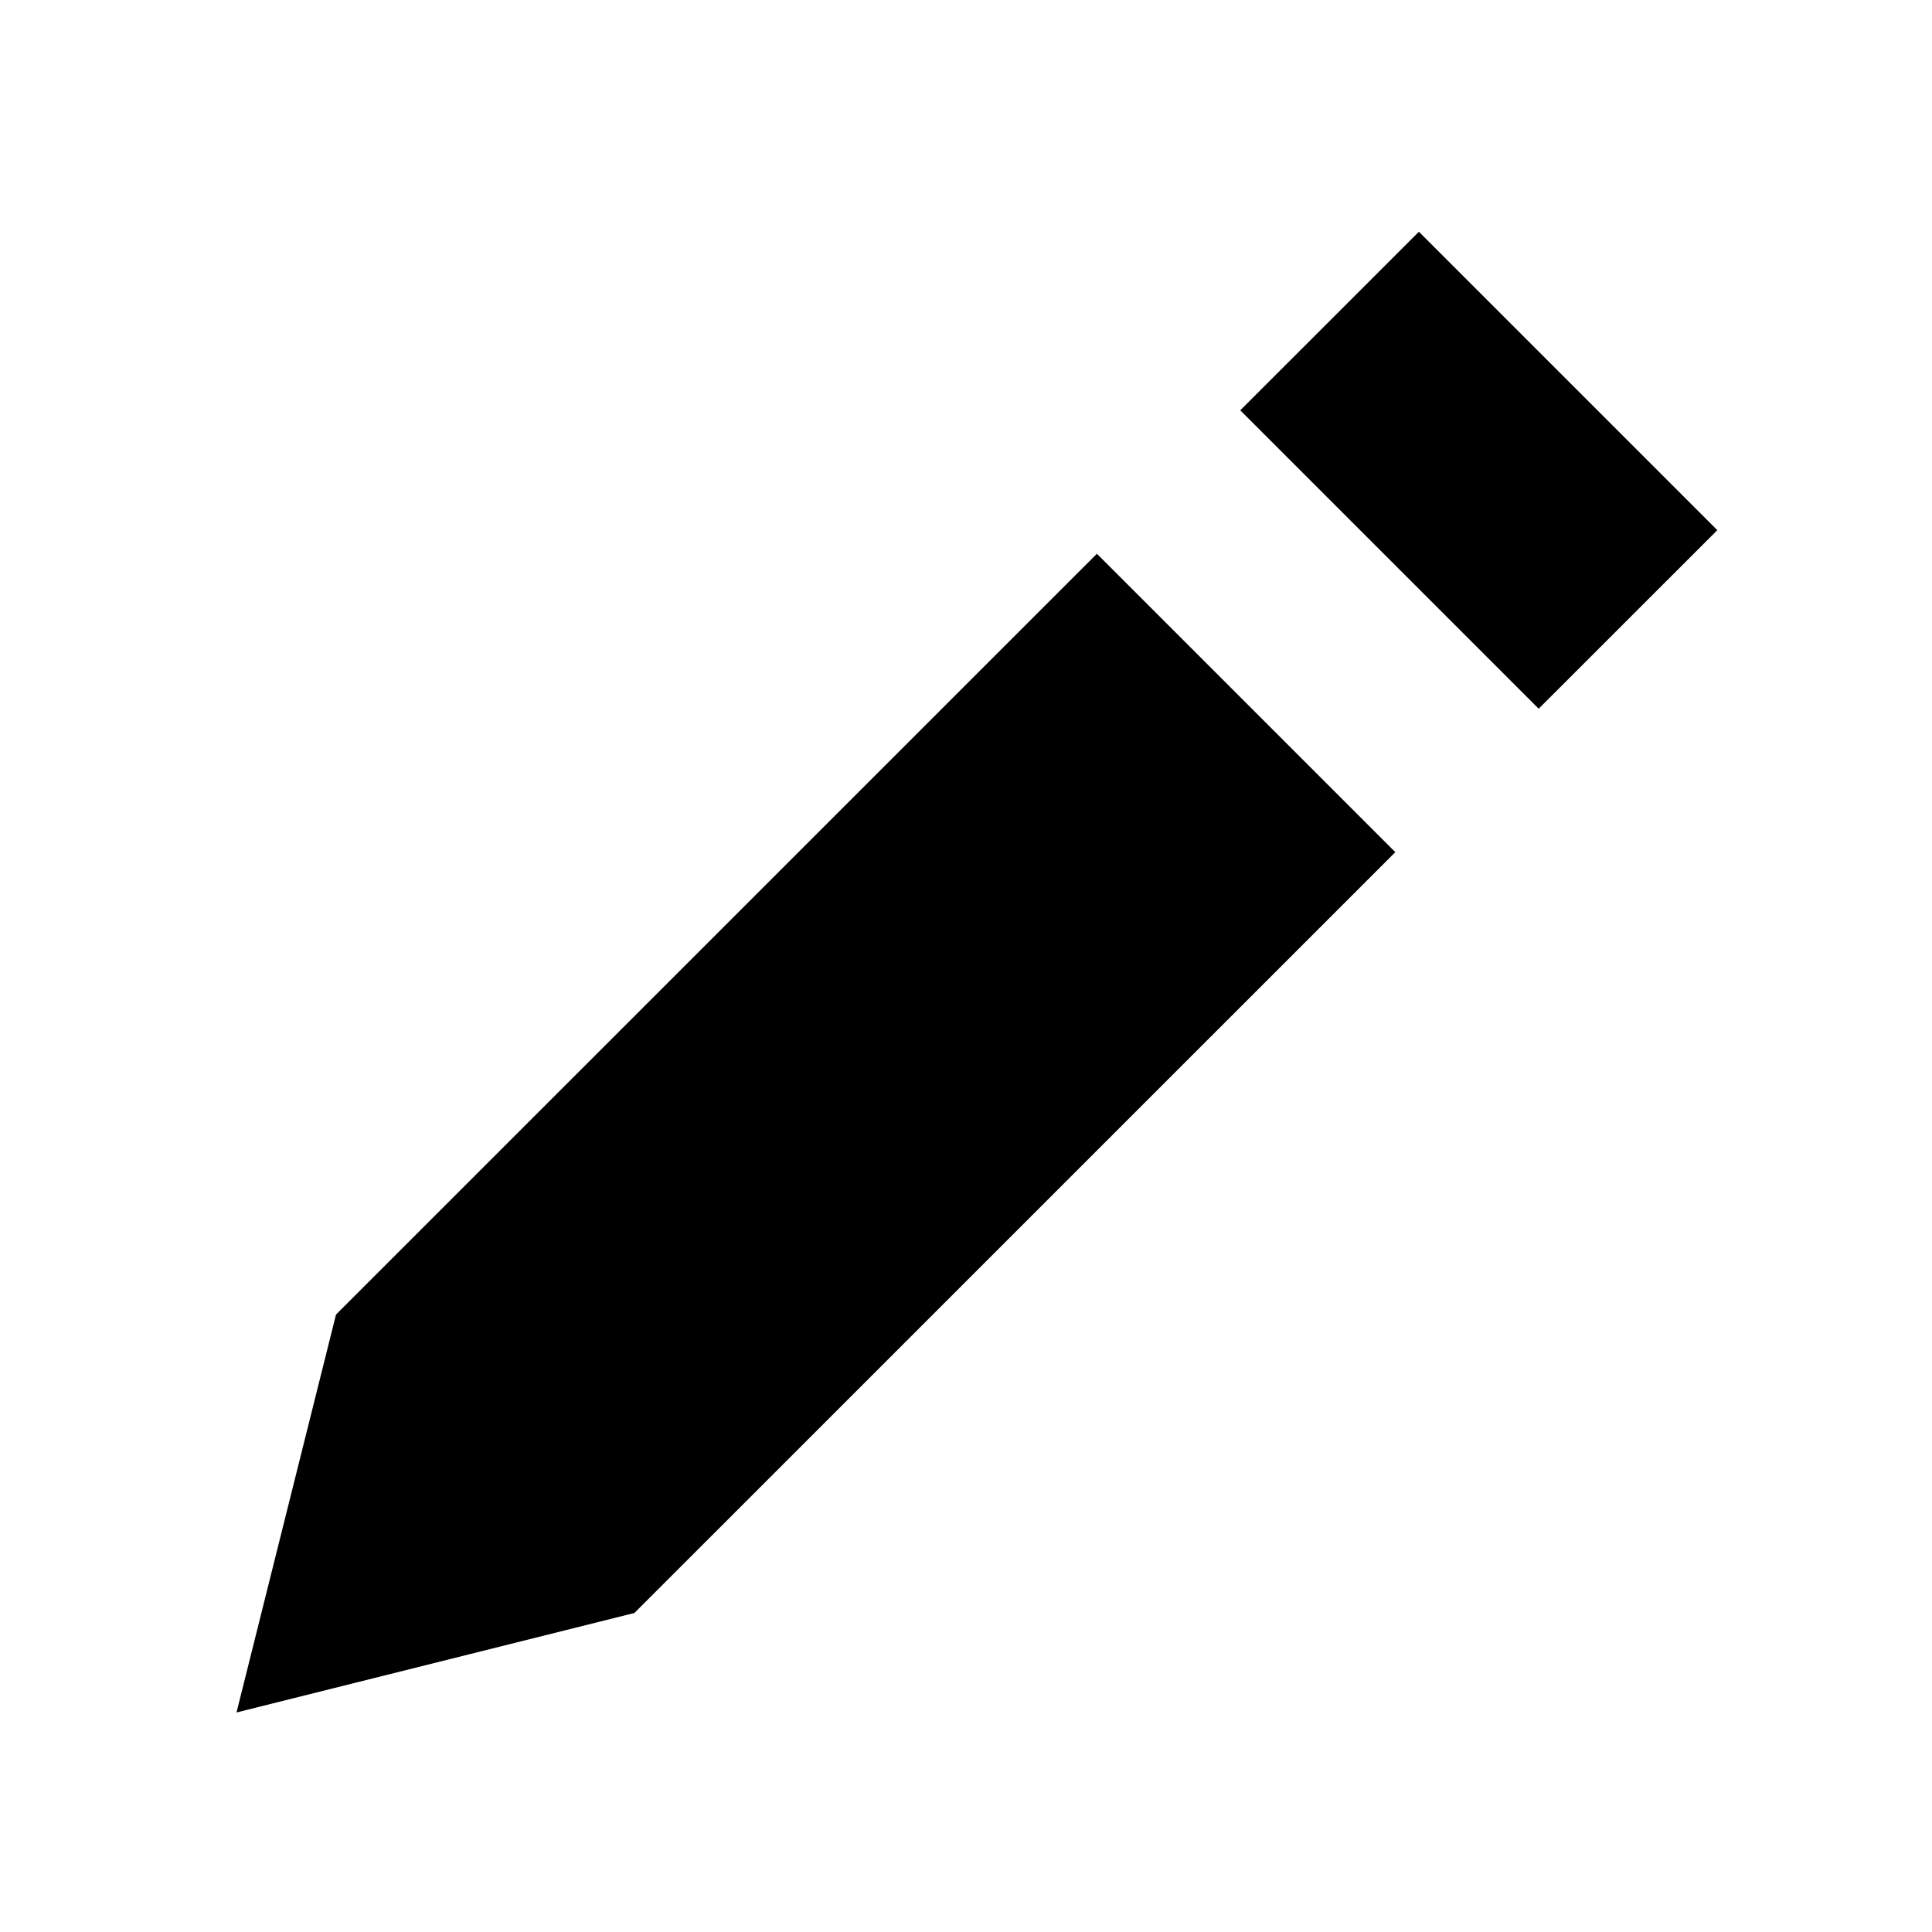 <svg viewBox="0 0 24 24" xmlns="http://www.w3.org/2000/svg">
  <path d="M2.938,21.273 L4.174,16.33 L13.626,6.879 L17.333,10.586 L7.881,20.037 L2.938,21.273 Z M6.589,18.158 L6.984,17.461 L6.883,17.864 L6.589,18.158 Z M6.348,17.328 L6.751,17.228 L6.054,17.622 L6.348,17.328 Z M14.686,10.061 L6.883,17.864 L6.455,19.575 L4.636,17.756 L6.348,17.328 L14.151,9.525 L14.151,11.646 L12.565,10.061 L14.686,10.061 Z M19.114,8.804 L15.407,5.097 L17.626,2.879 L21.333,6.586 L19.114,8.804 Z"></path>
</svg>
